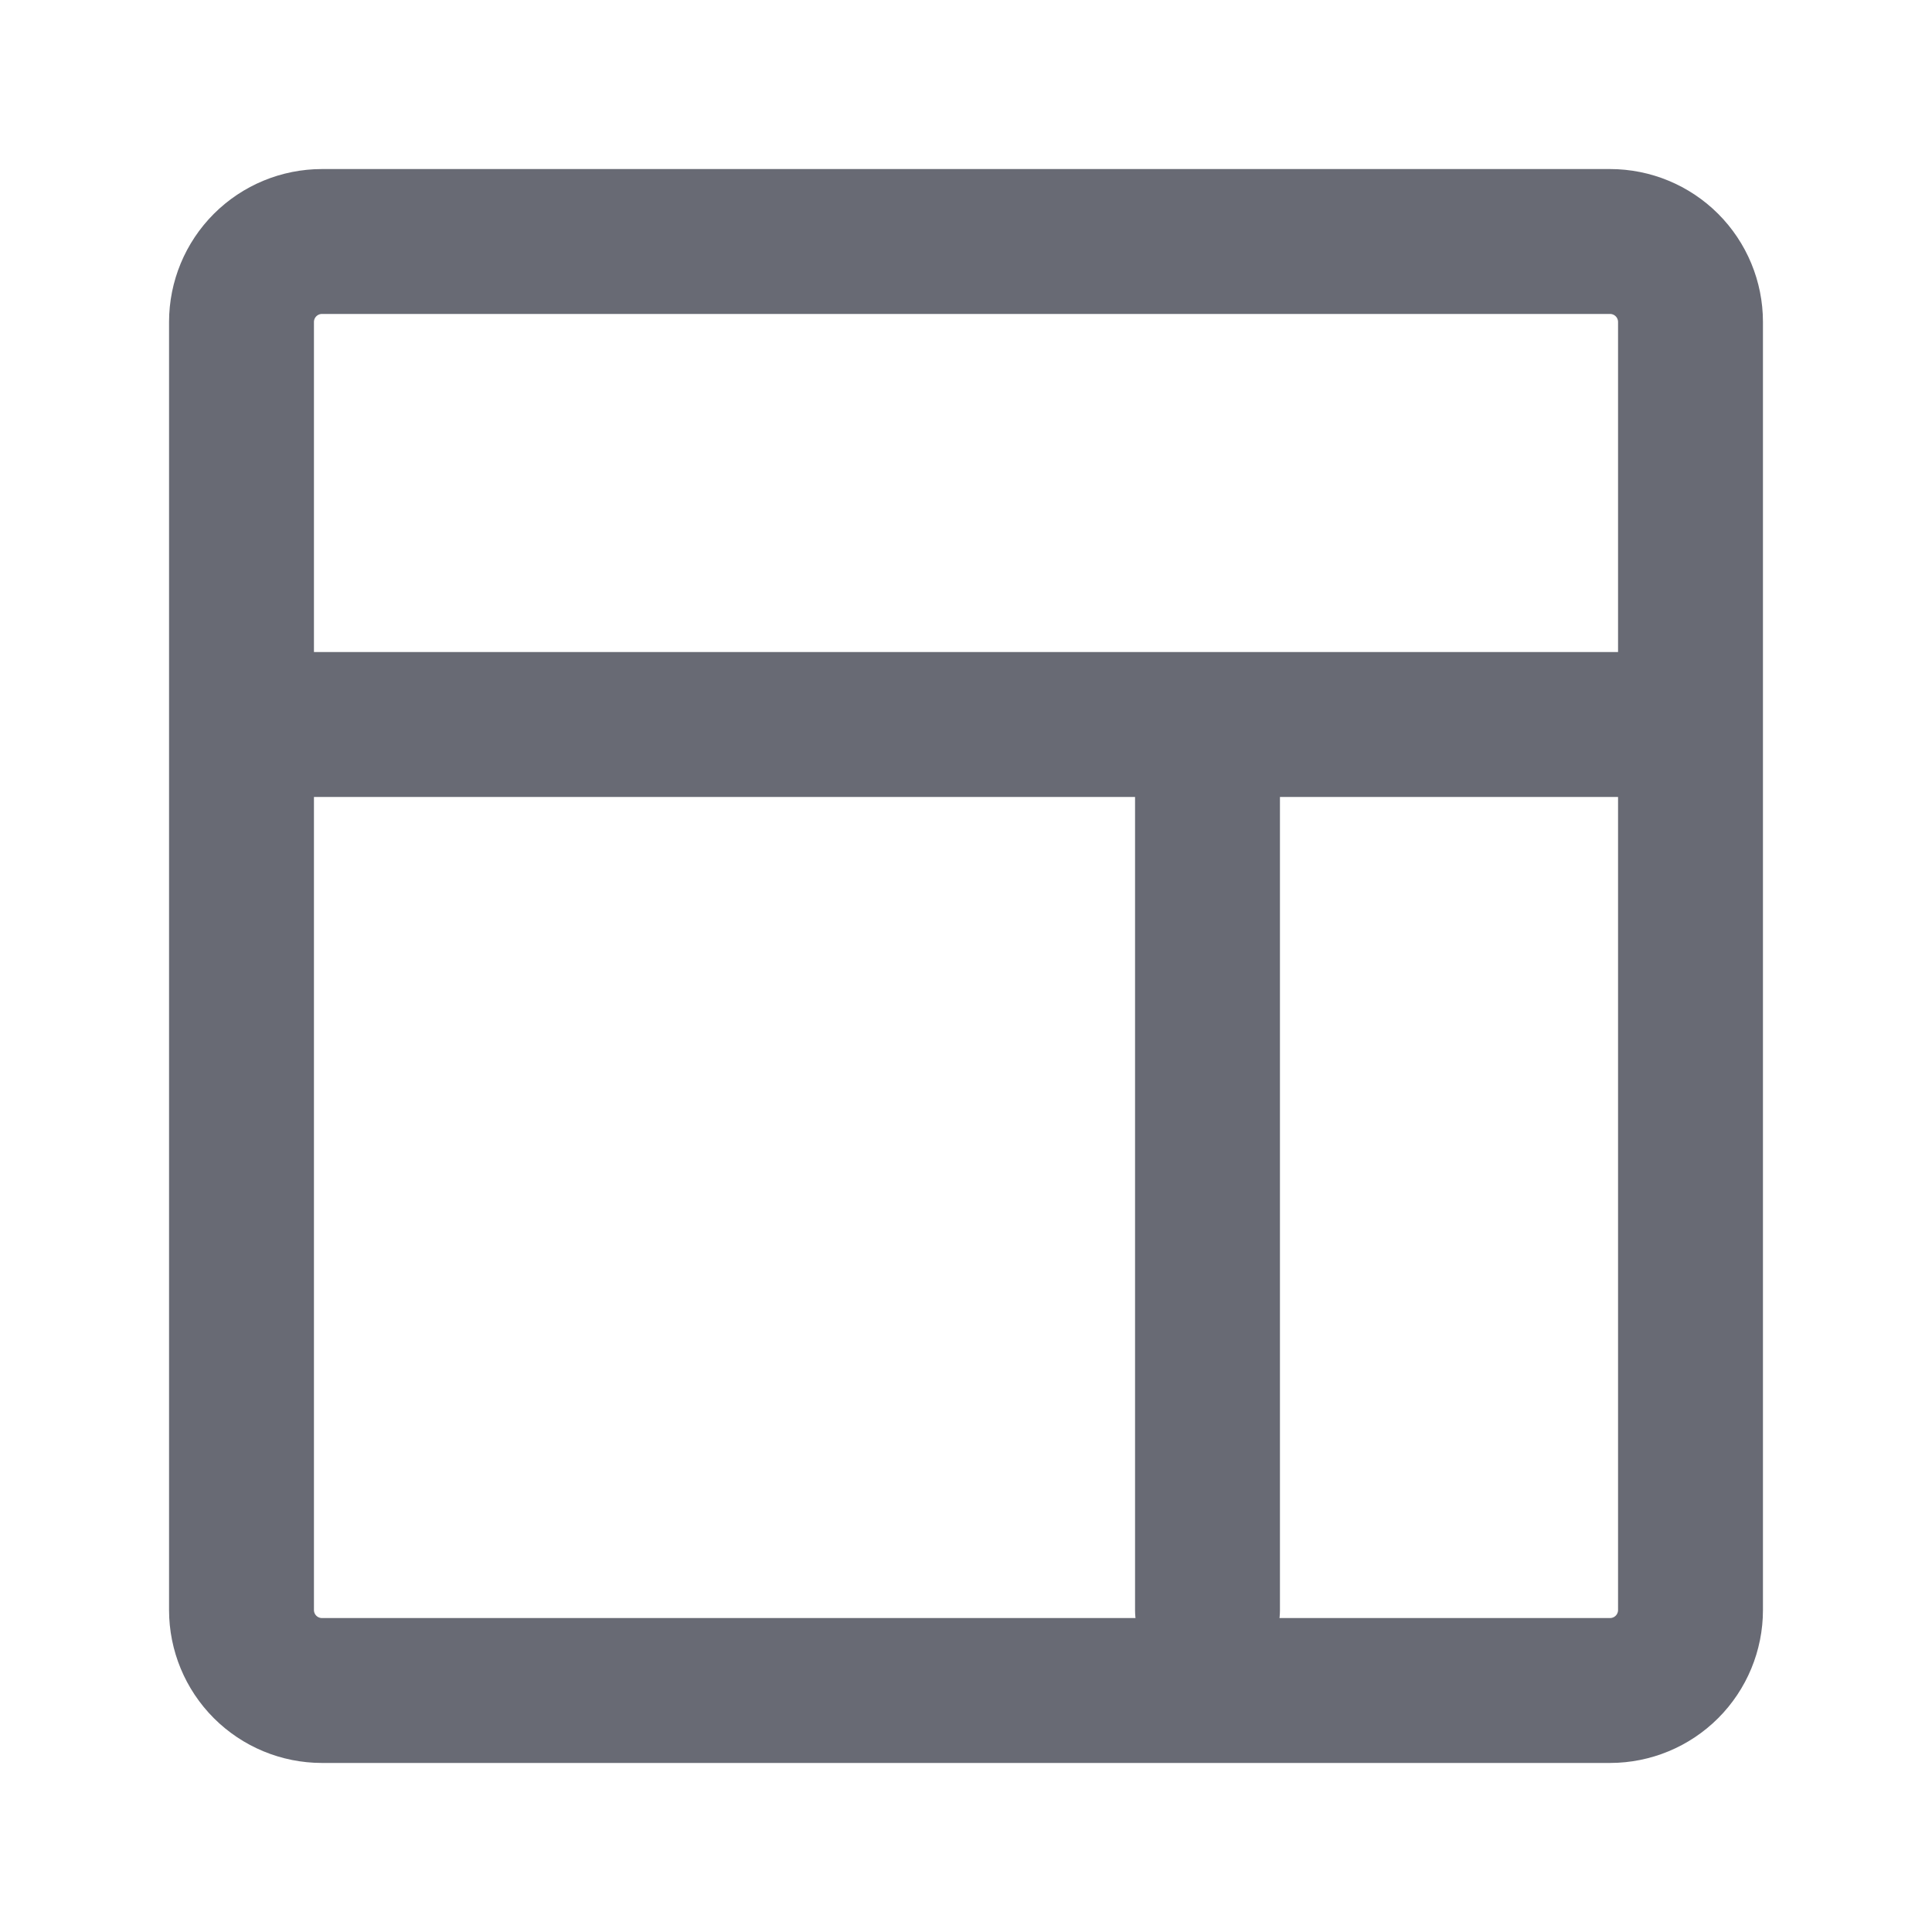 <svg width="20" height="20" viewBox="0 0 20 20" fill="none" xmlns="http://www.w3.org/2000/svg">
<g id="dashboard-alt">
<g id="SVGRepo_iconCarrier">
<path id="primary" d="M2.5 7.5H17.5M12.5 7.5V16.667M17.5 16.667V3.333C17.5 3.112 17.412 2.9 17.256 2.744C17.1 2.588 16.888 2.5 16.667 2.5H3.333C3.112 2.5 2.9 2.588 2.744 2.744C2.588 2.9 2.5 3.112 2.5 3.333V16.667C2.5 16.888 2.588 17.1 2.744 17.256C2.9 17.412 3.112 17.5 3.333 17.5H16.667C16.888 17.5 17.1 17.412 17.256 17.256C17.412 17.1 17.5 16.888 17.5 16.667Z" stroke="#686A74" stroke-width="1.5" stroke-linecap="round" stroke-linejoin="round"/>
</g>
</g>
</svg>
